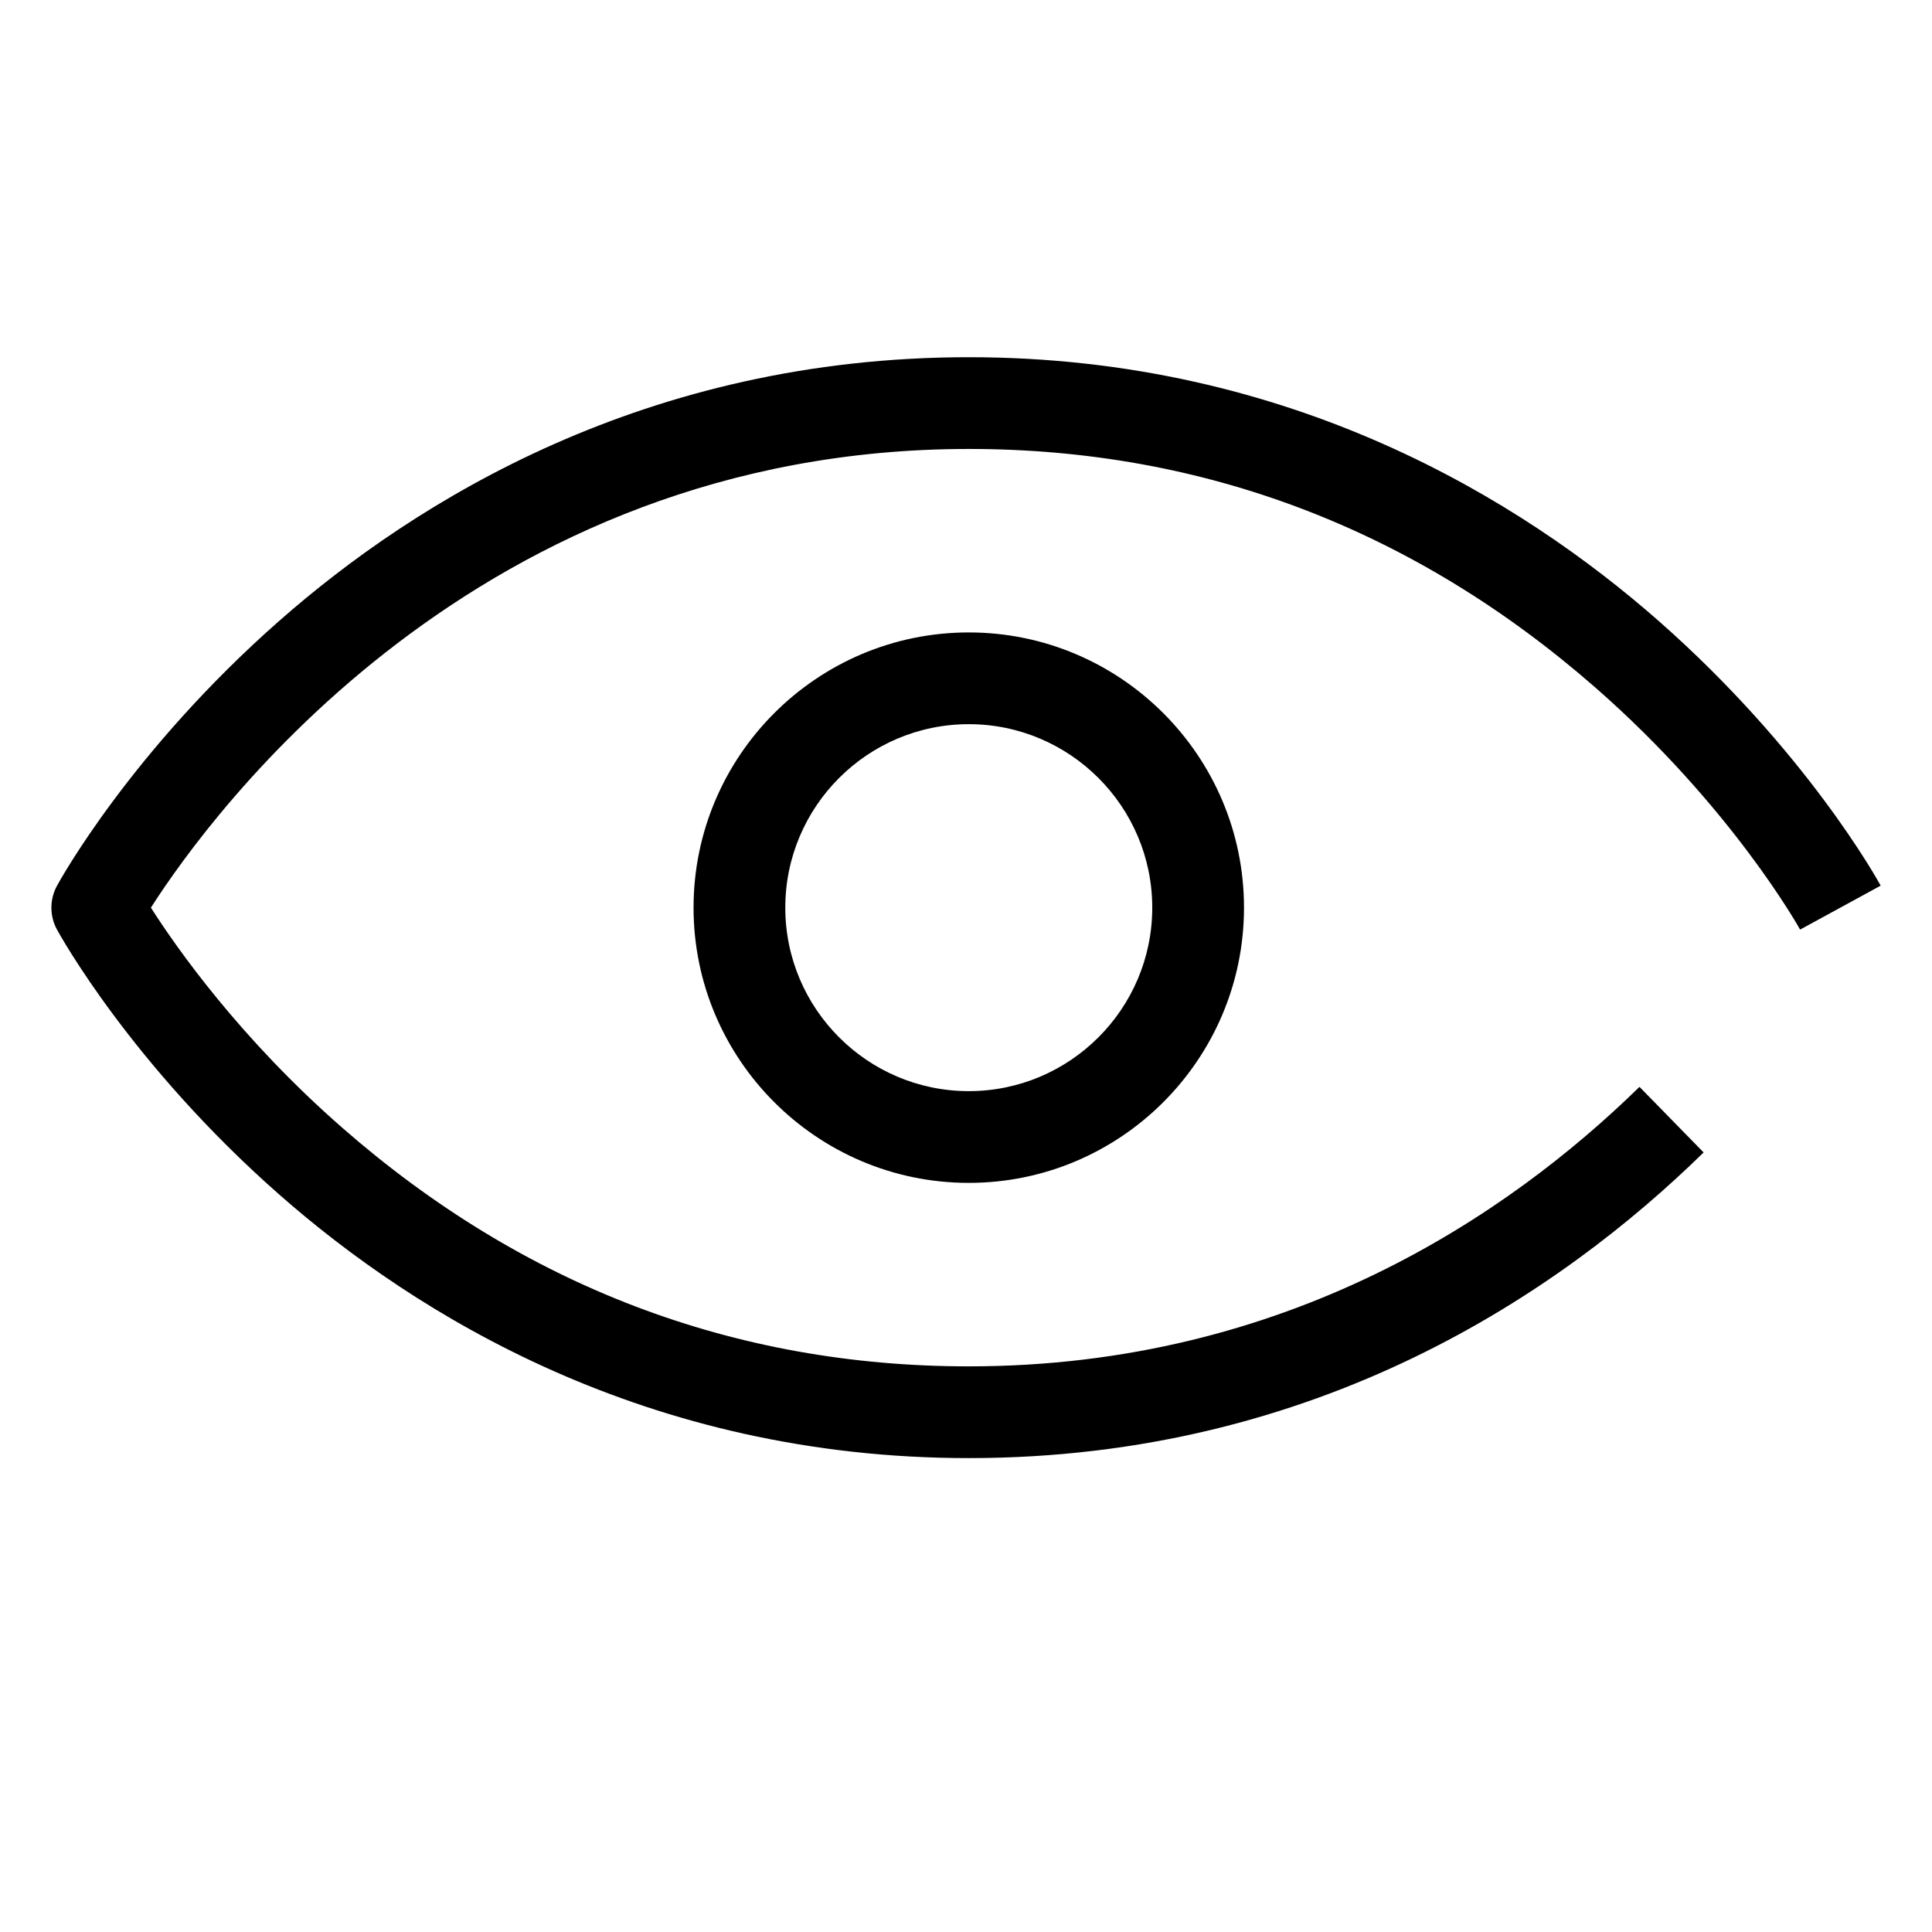 <svg width="461" height="461" viewBox="0 0 461 461" fill="none" xmlns="http://www.w3.org/2000/svg">
<path d="M231.162 282.25C194.951 282.25 165.49 252.789 165.49 216.579C165.49 180.368 194.951 150.907 231.162 150.907C267.373 150.907 296.834 180.368 296.834 216.579C296.834 252.789 267.373 282.25 231.162 282.25ZM231.162 172.797C207.027 172.797 187.381 192.444 187.381 216.579C187.381 240.713 207.027 260.36 231.162 260.36C255.296 260.36 274.943 240.713 274.943 216.579C274.943 192.444 255.296 172.797 231.162 172.797ZM406.505 274.99L391.2 259.338C360.097 289.766 307.086 326.031 231.162 326.031C175.177 326.031 124.865 306.877 81.668 269.098C57.314 247.809 42.173 226.247 36.007 216.579C50.382 194.104 113.682 107.126 231.18 107.126C287.165 107.126 337.477 126.28 380.674 164.059C413.255 192.554 429.381 221.54 429.527 221.814L448.754 211.325C448.043 210.03 431.005 179.164 395.761 148.152C363.107 119.457 308.071 85.235 231.162 85.235C154.253 85.235 99.216 119.457 66.6 148.171C31.356 179.182 14.299 210.048 13.606 211.343C11.818 214.608 11.818 218.567 13.606 221.832C14.318 223.128 31.356 253.993 66.6 285.005C99.216 313.7 154.253 347.922 231.162 347.922C314.474 347.922 372.502 308.264 406.505 274.99Z" fill="black"/>
</svg>
